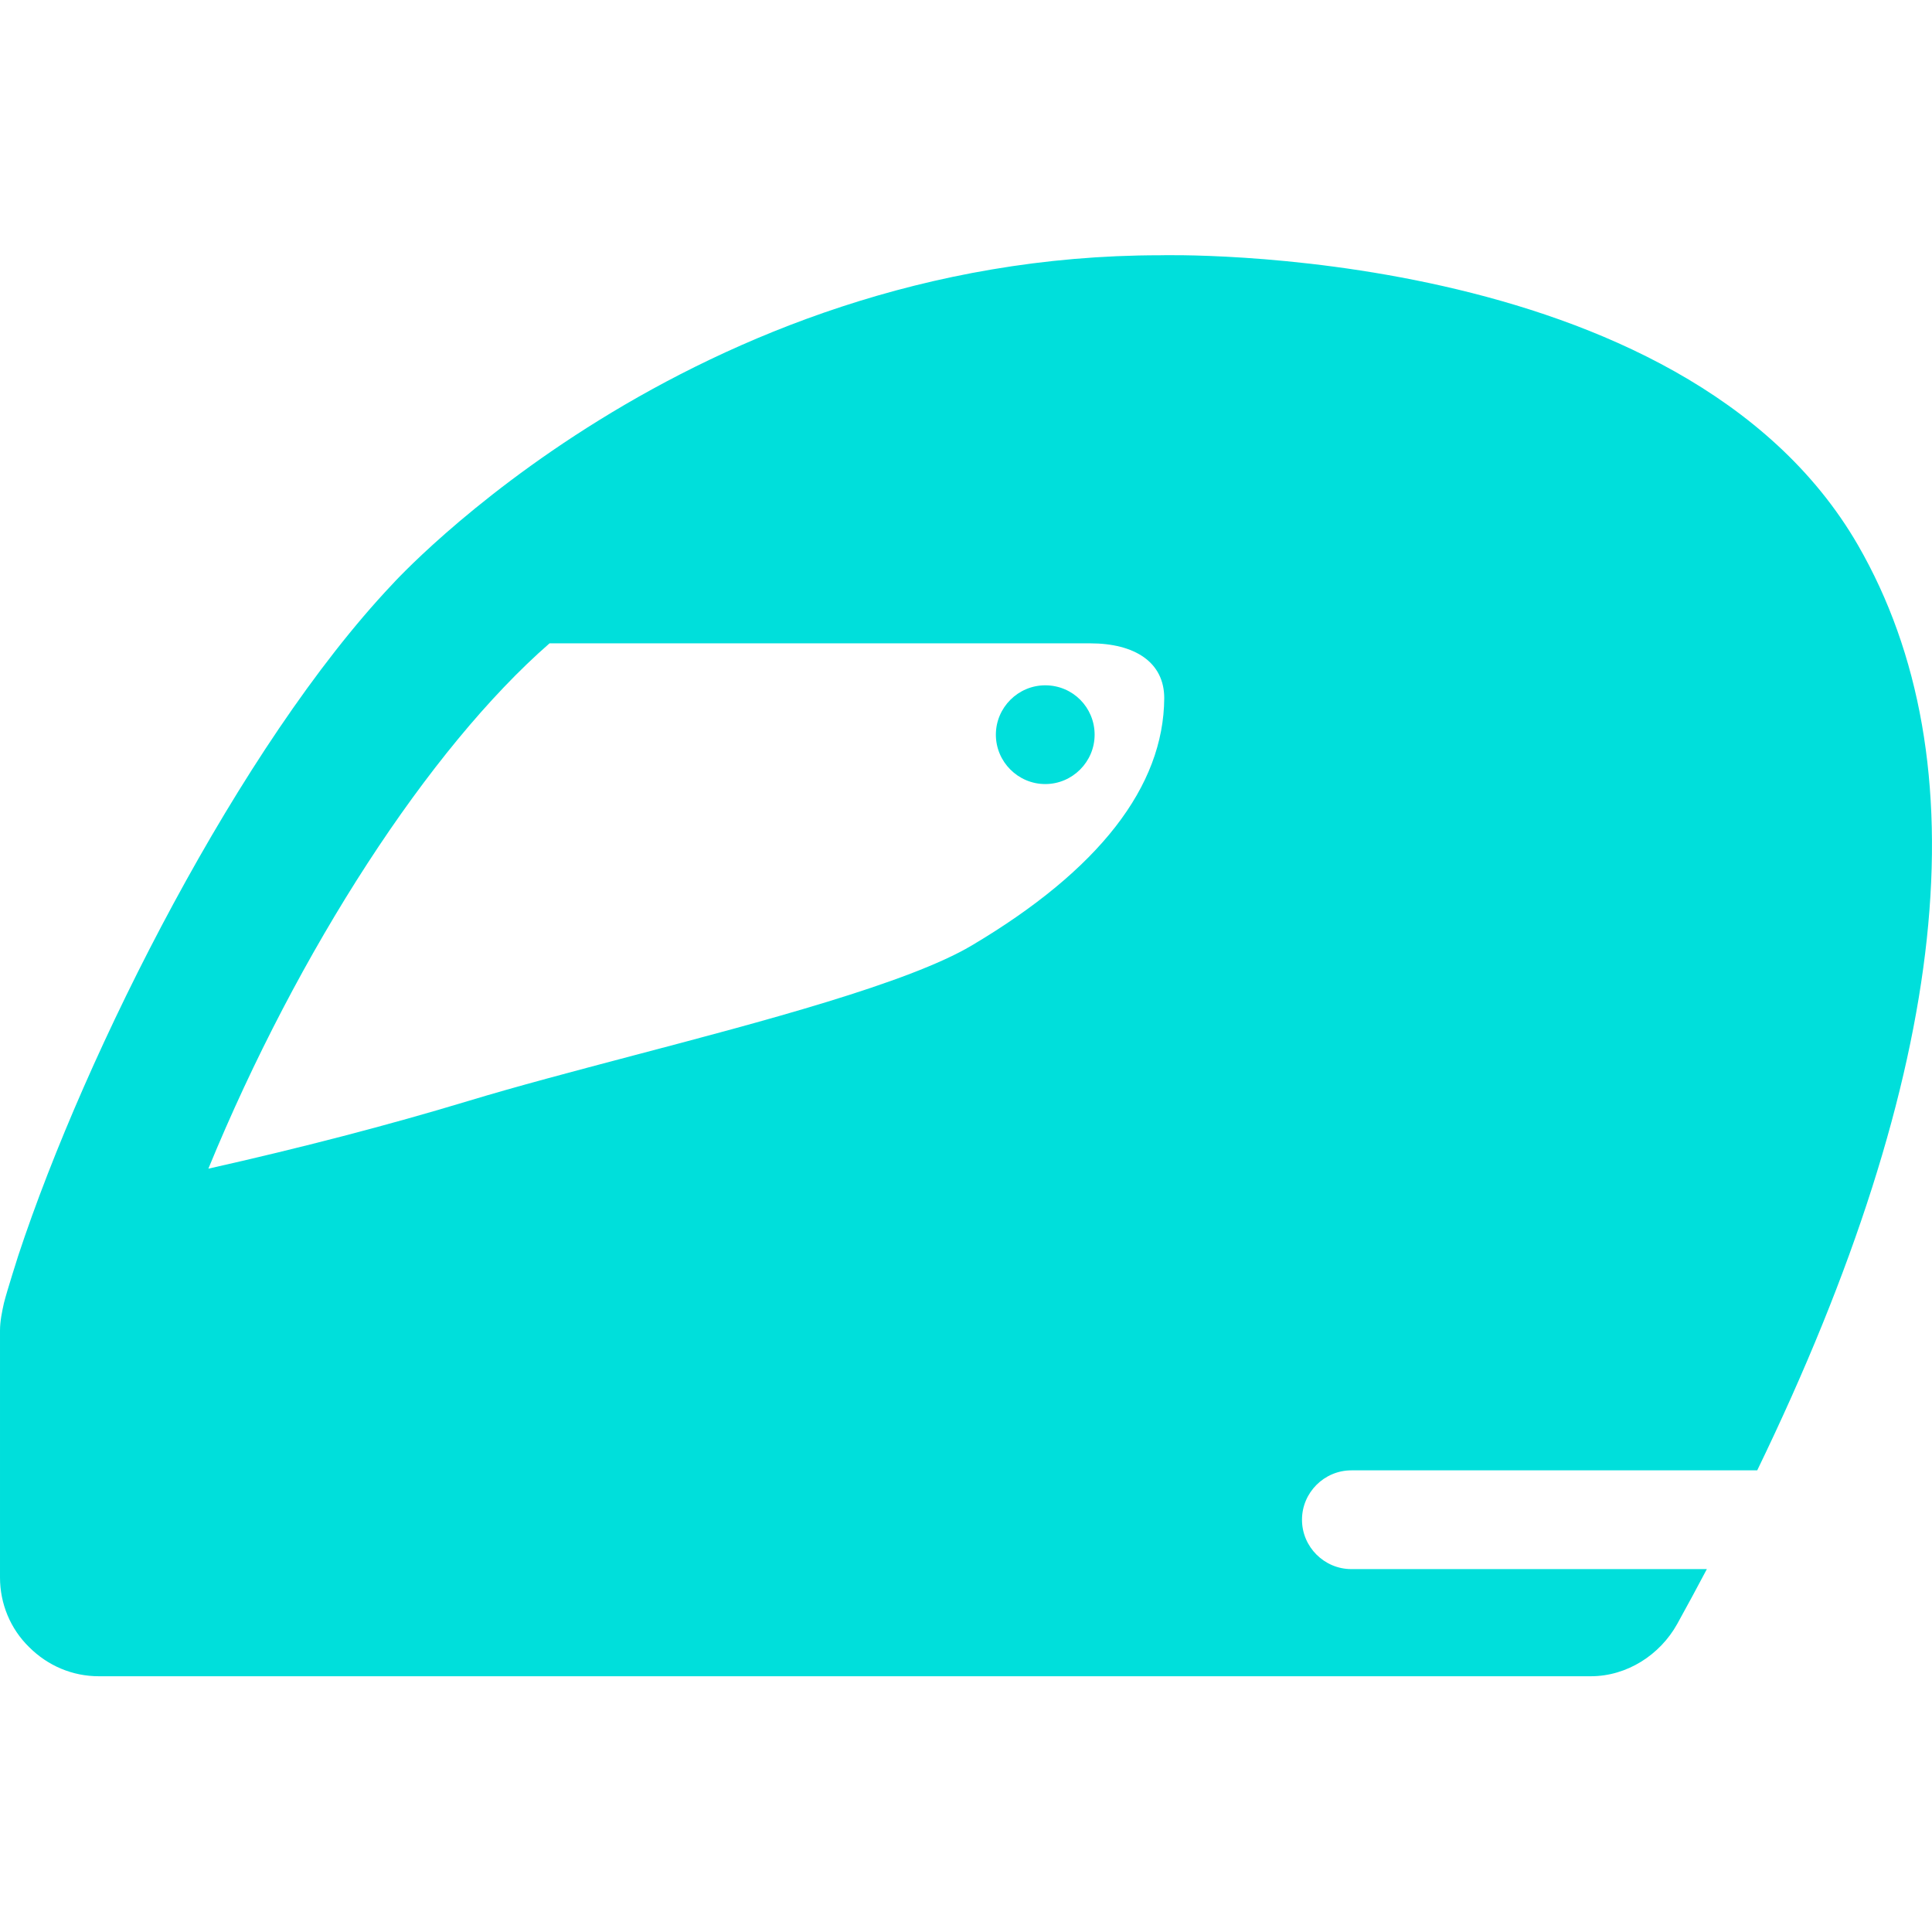 <?xml version="1.0" encoding="utf-8"?>
<!-- Generator: Adobe Illustrator 22.0.1, SVG Export Plug-In . SVG Version: 6.00 Build 0)  -->
<svg version="1.1" id="Capa_1" xmlns="http://www.w3.org/2000/svg" xmlns:xlink="http://www.w3.org/1999/xlink" x="0px" y="0px"
	 viewBox="0 0 391.3 391.3" style="enable-background:new 0 0 391.3 391.3;" xml:space="preserve">
<style type="text/css">
	.st0{fill:#00DFDB;}
</style>
<g>
	<g>
		<path class="st0" d="M263.7,307.8c0-5.5,4.5-10,10-10h82.2c39.2-80.9,45.6-143.7,20.4-187.4C340.7,48.8,235,51.7,235,51.7
			c-95.4,0-155.6,66.7-155.6,66.7C48.6,151,17.4,212.8,3.7,254.3c0,0-2.3,7.2-2.9,9.6c-0.4,1.8-0.8,3.7-0.8,5.6v50
			c0,5.3,2.1,10.4,5.9,14.1c3.8,3.8,8.8,5.9,14.1,5.9h0l302.2,0c7.3,0,14-4.3,17.5-10.6c2.1-3.8,4.1-7.5,6-11.1h-72
			C268.2,317.8,263.7,313.3,263.7,307.8z M196.8,191.5c-12.8,7.6-42.4,15.4-68.6,22.3c-12.1,3.2-23.5,6.2-33.4,9.2
			c-16.2,4.9-33.9,9.5-52.6,13.7c18.2-44.3,44.7-85.1,69.1-106.4c0,0,100.5,0,109.5,0s15,3.8,15,11.1
			C235.7,159.3,222.6,176.2,196.8,191.5z"/>
		<path class="st0" d="M211.7,138.8c-5.5,0-10,4.5-10,10c0,5.5,4.5,10,10,10c5.5,0,10-4.5,10-10S217.3,138.8,211.7,138.8z"/>
	</g>
</g>
</svg>
